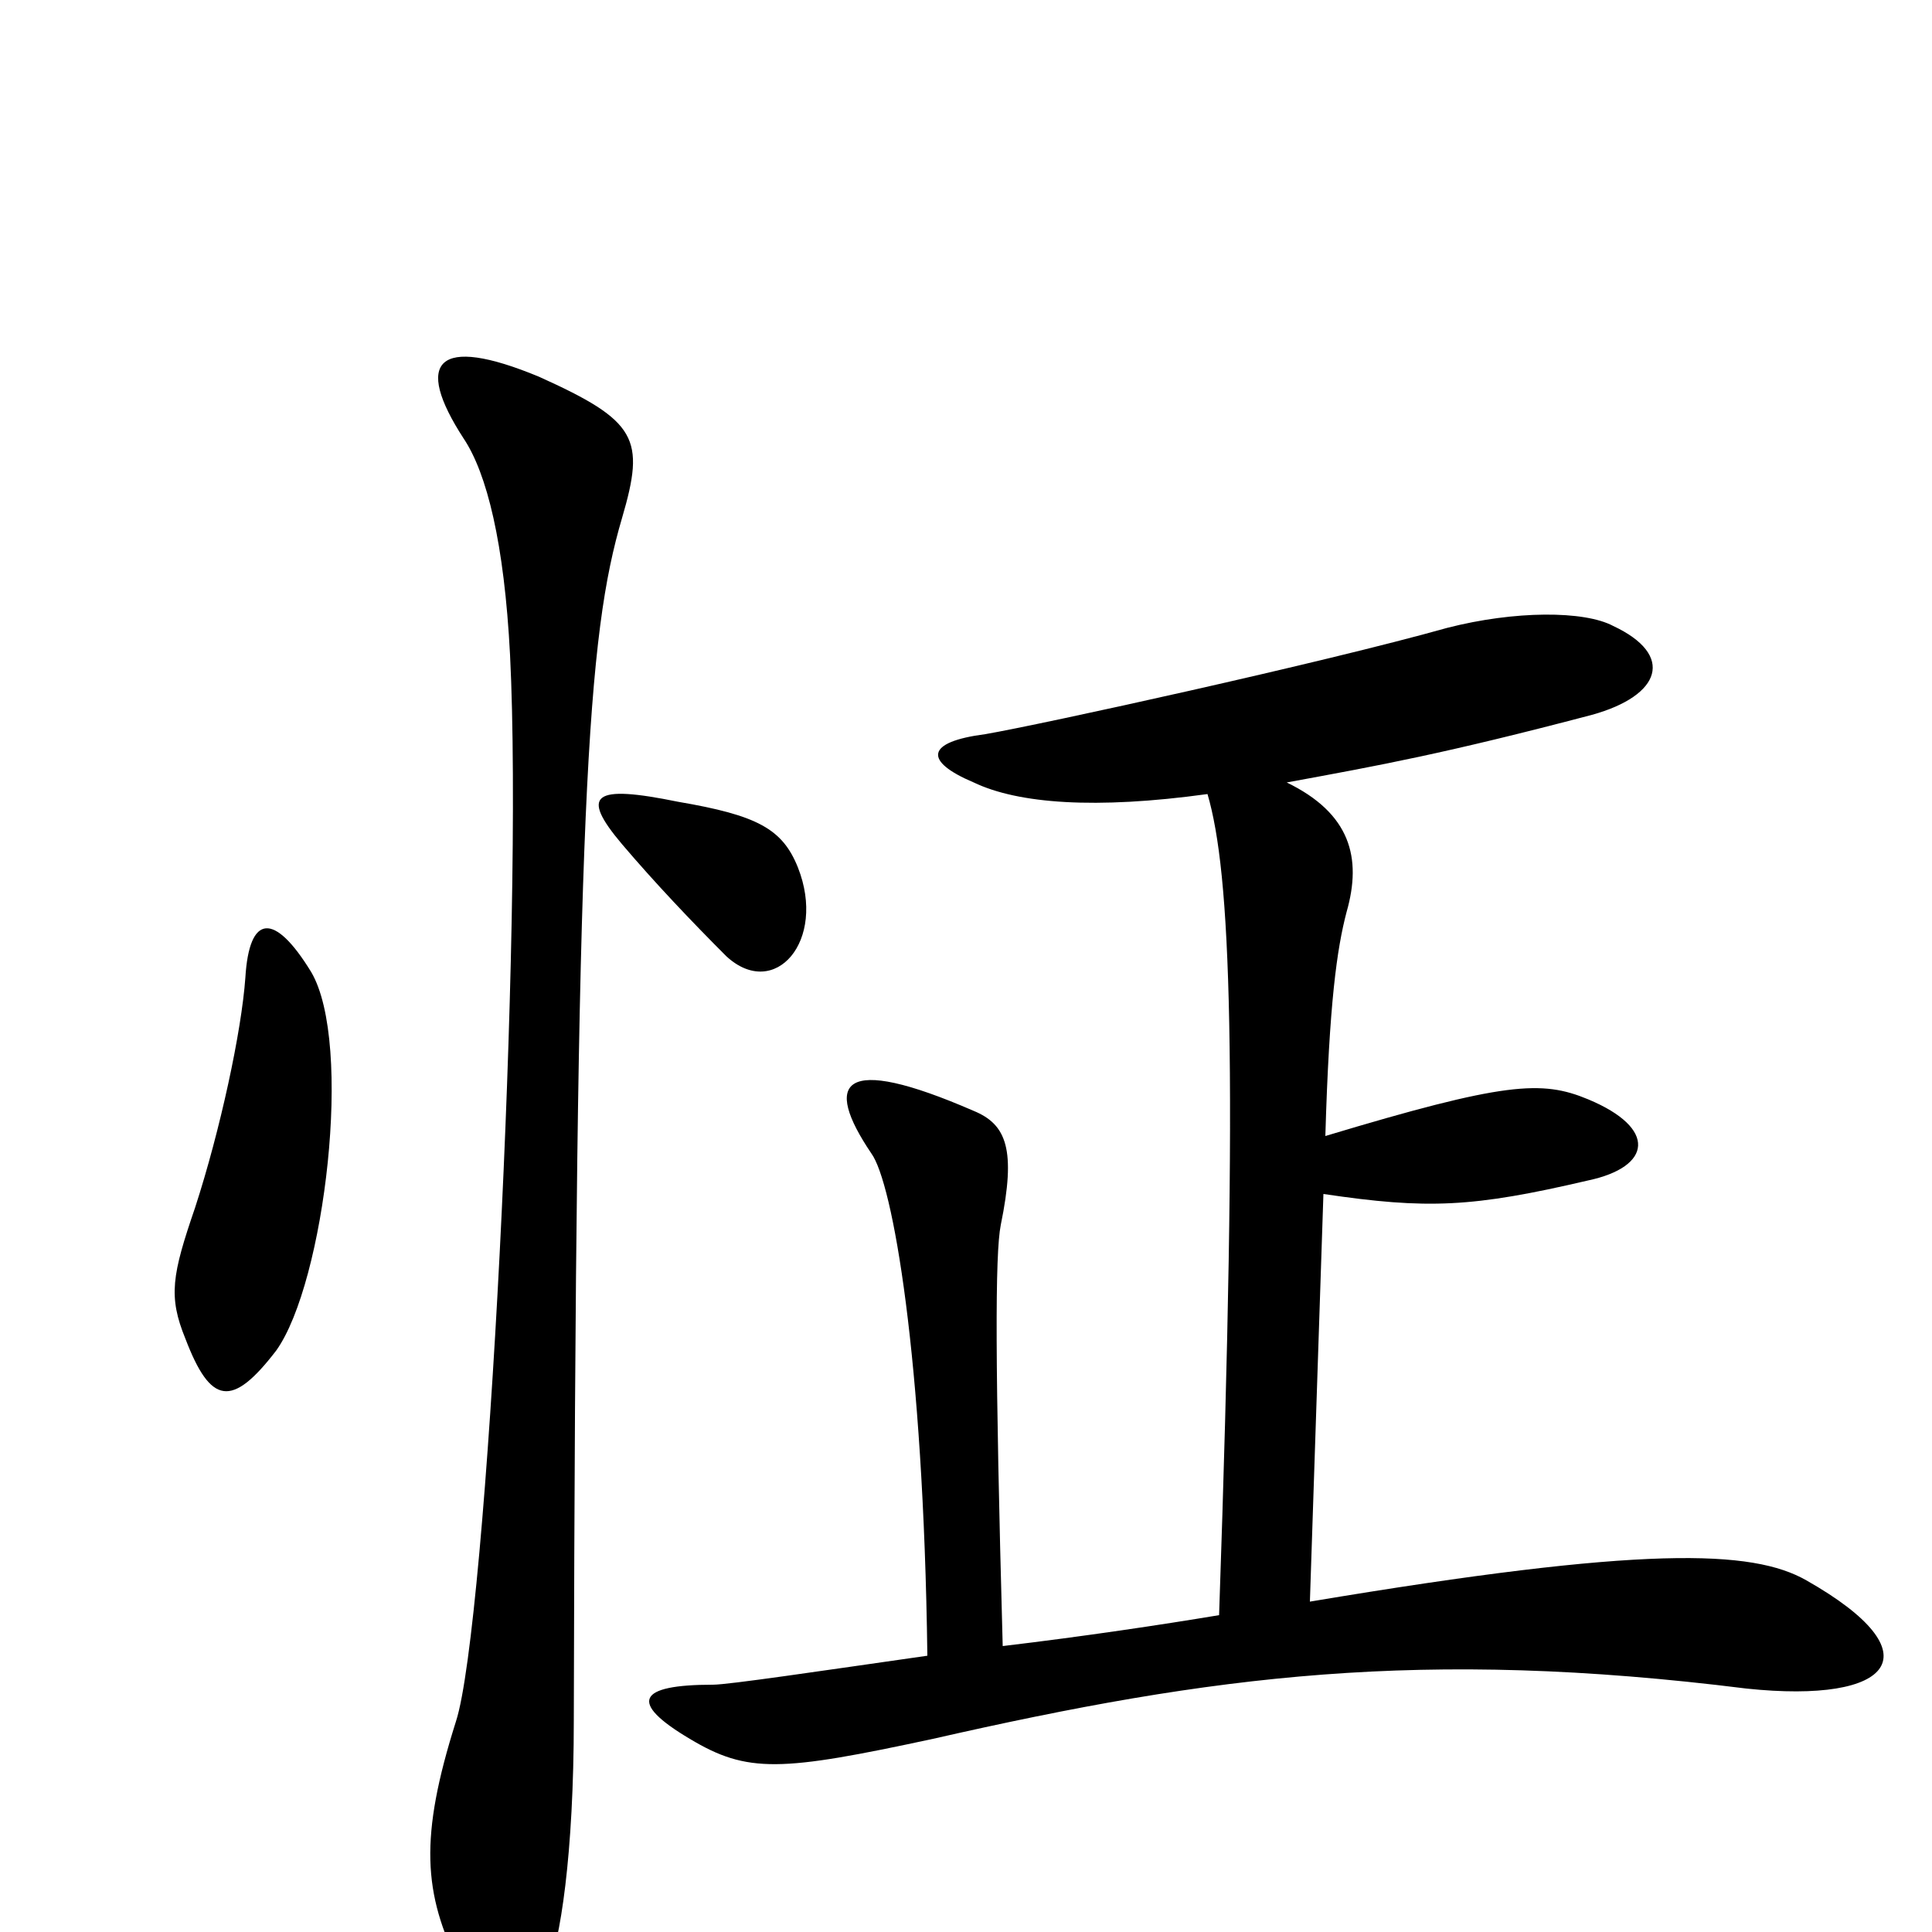 <svg xmlns="http://www.w3.org/2000/svg" viewBox="0 -1000 1000 1000">
	<path fill="#000000" d="M413 -551C405 -571 392 -578 351 -585C307 -594 300 -589 322 -563C339 -543 358 -523 376 -505C401 -482 428 -513 413 -551ZM161 -497C142 -528 129 -527 127 -494C125 -466 114 -415 101 -375C89 -340 87 -329 96 -307C109 -273 120 -271 143 -301C168 -336 183 -460 161 -497ZM322 -732C334 -773 330 -782 279 -805C226 -827 214 -813 240 -773C252 -755 261 -719 264 -661C271 -522 252 -158 236 -109C217 -49 219 -20 238 18C257 51 270 52 283 21C290 5 297 -40 297 -110C298 -586 304 -671 322 -732ZM935 -182C907 -198 851 -200 678 -171L685 -382C739 -374 762 -375 822 -389C855 -396 858 -416 822 -431C798 -441 779 -440 686 -412C688 -481 692 -509 697 -528C705 -556 699 -579 666 -595C715 -604 748 -610 824 -630C860 -640 867 -661 835 -676C820 -684 784 -684 749 -675C685 -657 539 -625 510 -620C479 -616 478 -606 504 -595C527 -584 567 -581 625 -589C637 -548 641 -455 631 -164C601 -159 561 -153 519 -148C515 -294 515 -351 518 -366C526 -405 521 -418 504 -425C435 -455 426 -440 451 -403C462 -388 478 -298 480 -143C424 -135 377 -128 369 -128C330 -128 325 -119 357 -100C387 -82 404 -83 483 -100C628 -133 736 -147 904 -126C980 -118 1002 -144 935 -182Z"/>
</svg>